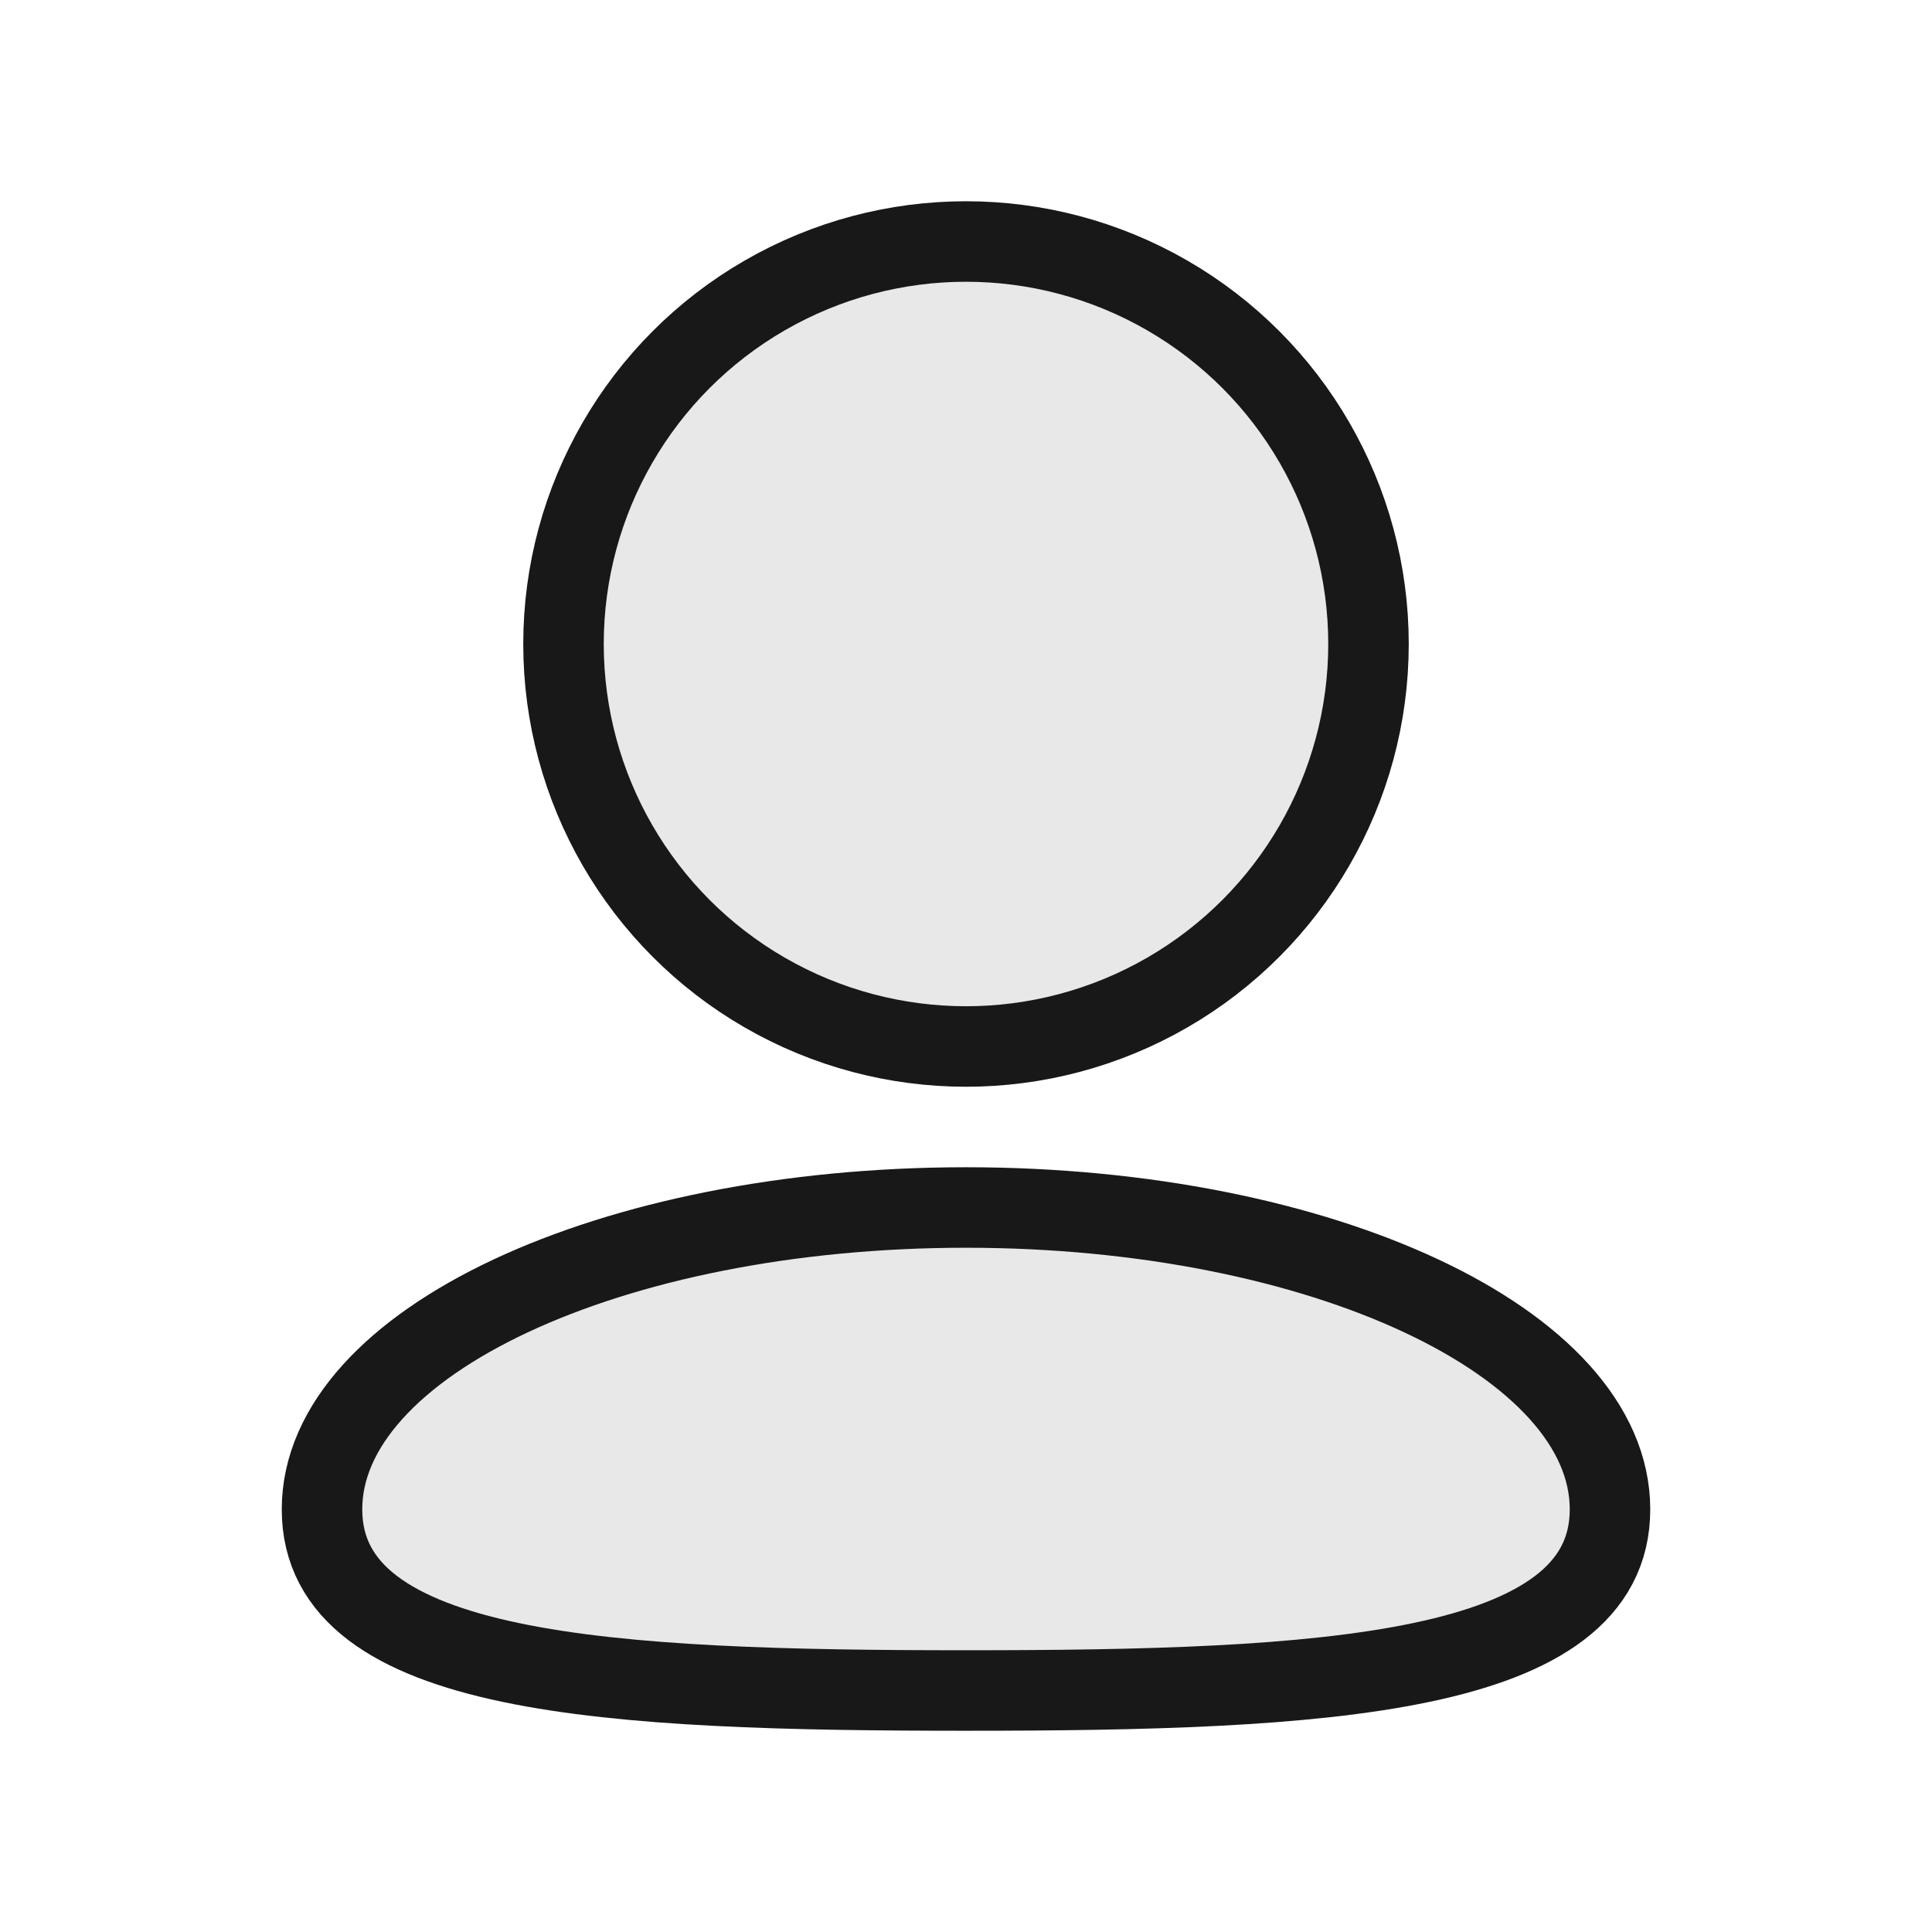 <?xml version="1.0" encoding="UTF-8"?>
<svg width="24px" height="24px" viewBox="0 0 24 24" version="1.1" xmlns="http://www.w3.org/2000/svg" xmlns:xlink="http://www.w3.org/1999/xlink">
    <title>hdrm-icon-person</title>
    <g id="hdrm-icon-person" stroke="none" stroke-width="1" fill="none" fill-rule="evenodd" fill-opacity="0.1">
        <path d="M12,21 C16.418,21 20,20.821 20,18.75 C20,16.679 16.418,15 12,15 C7.582,15 4,16.679 4,18.75 C4,20.821 7.582,21 12,21 Z" id="Oval" stroke="#181818" fill="#181818"></path>
        <circle id="Oval" stroke="#181818" fill="#181818" cx="12" cy="8" r="5"></circle>
    </g>
</svg>
